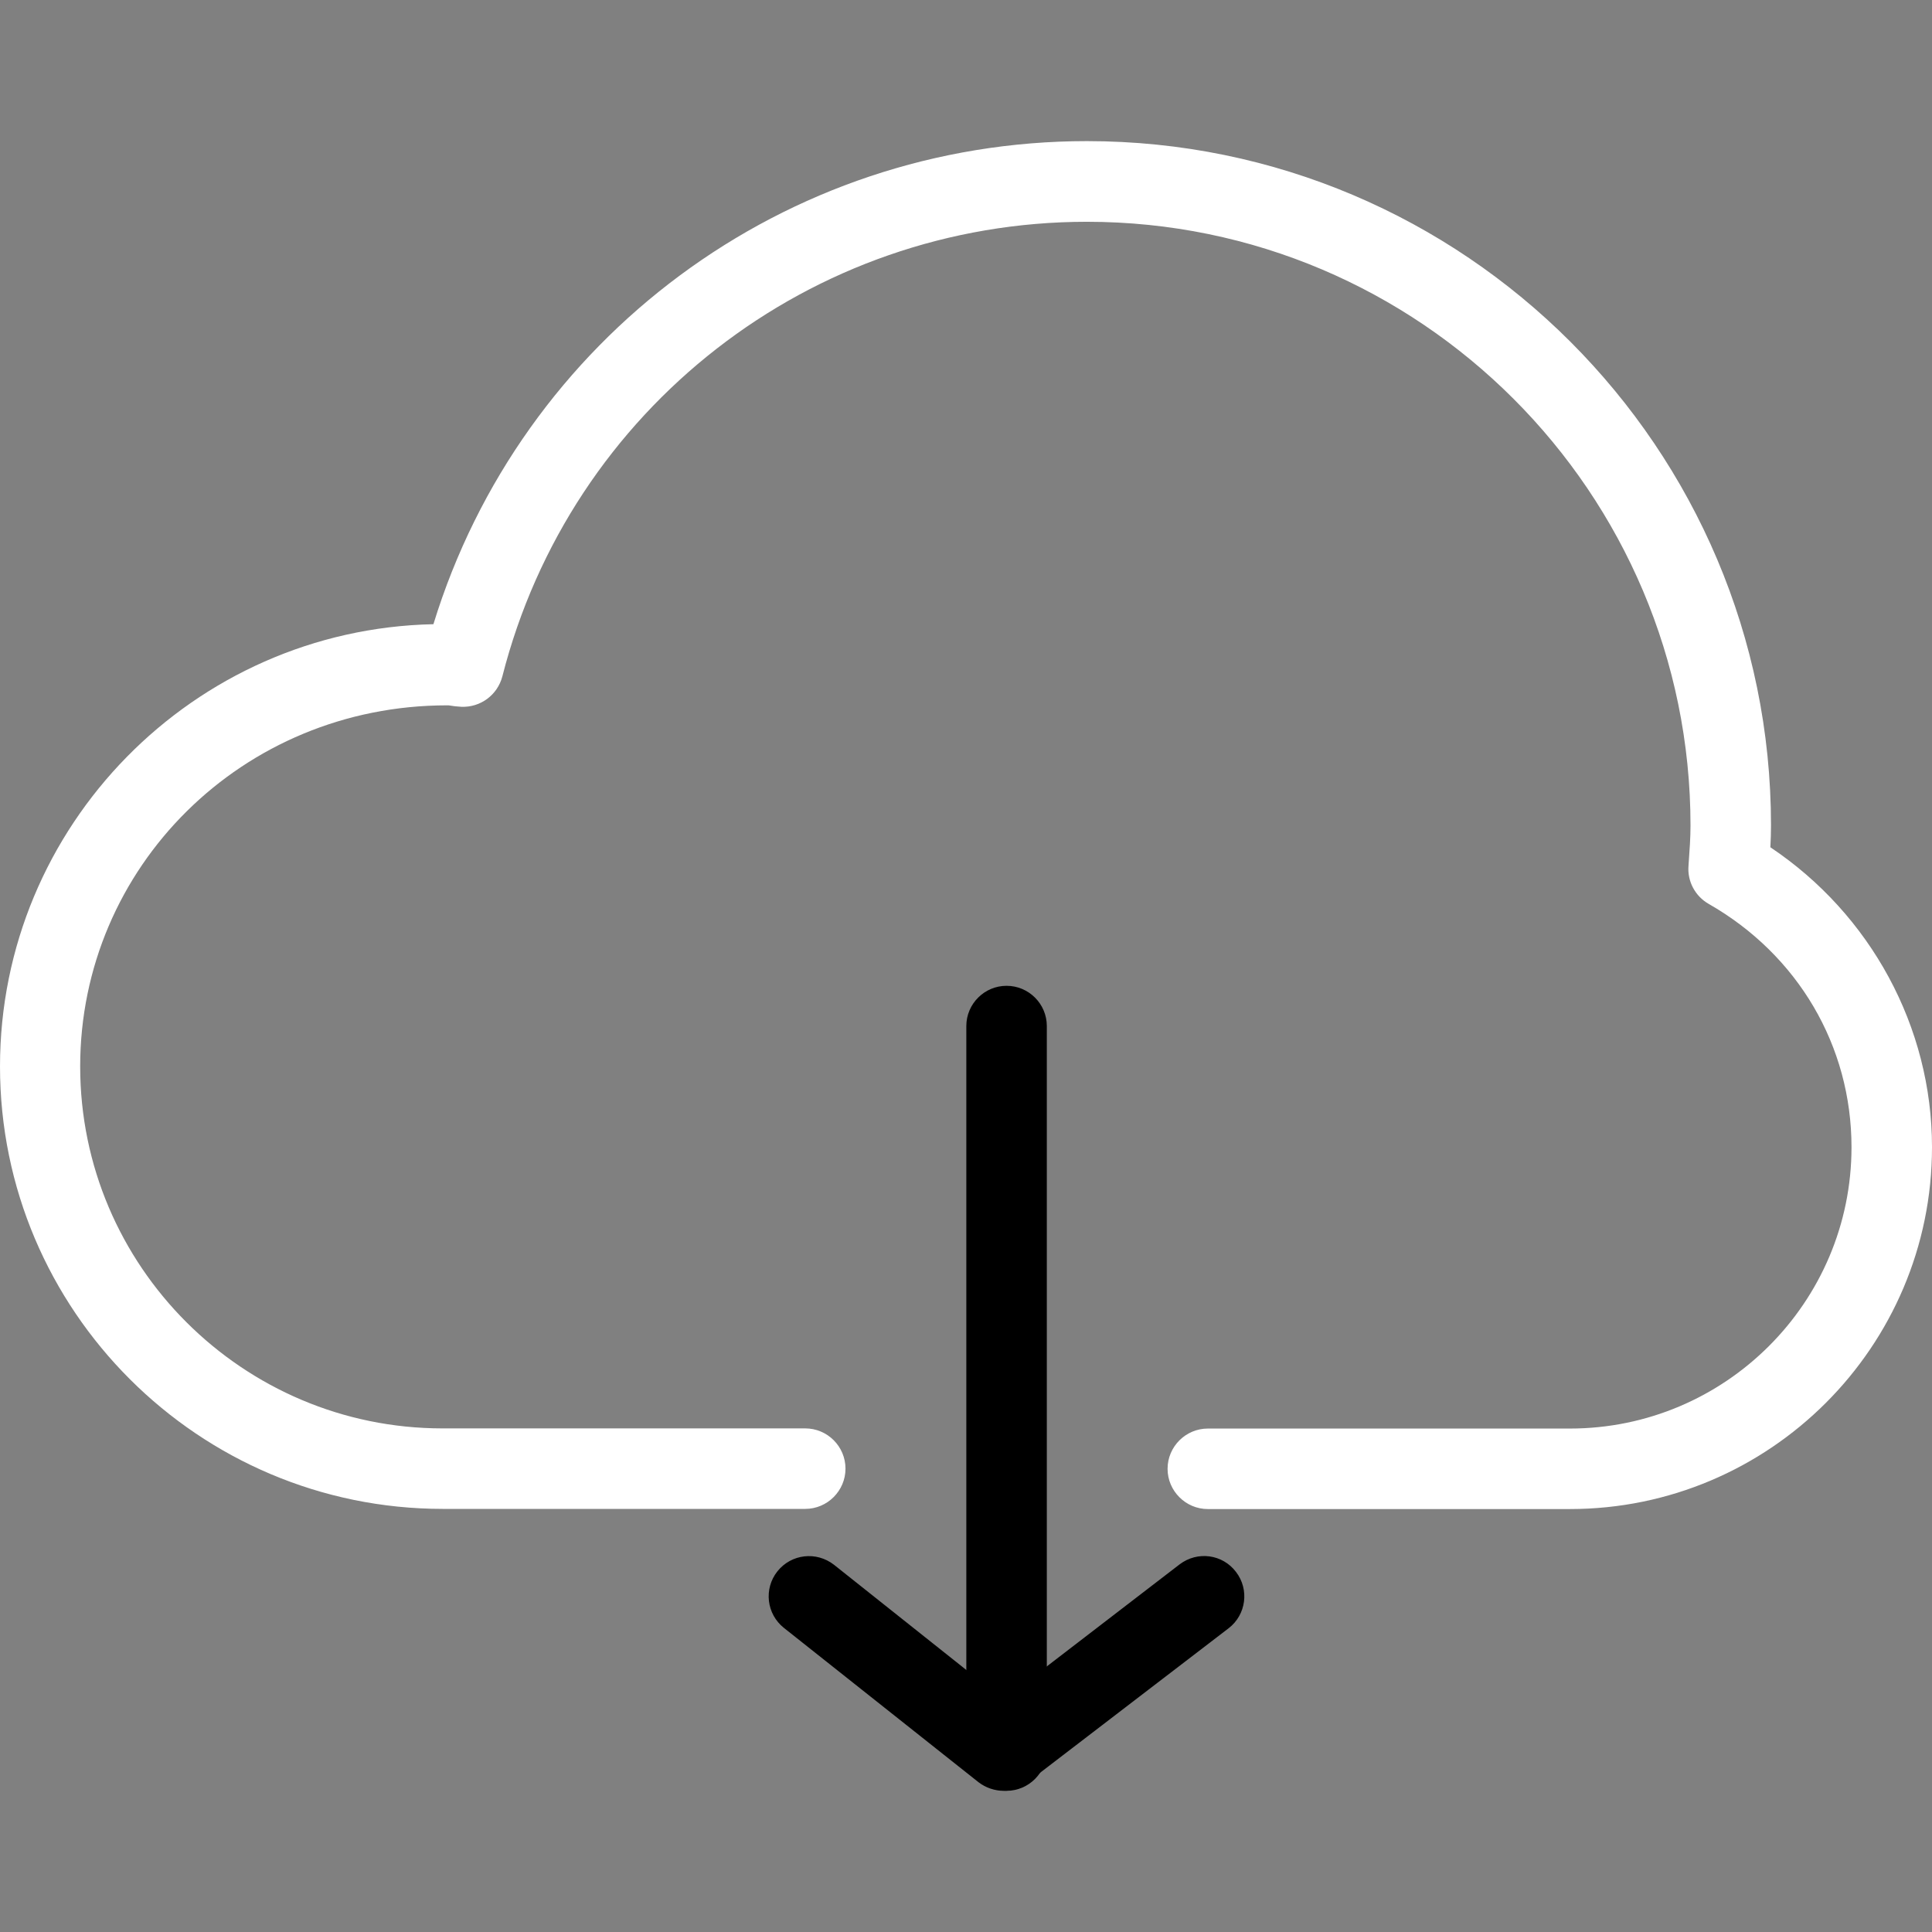 <svg xmlns="http://www.w3.org/2000/svg" xmlns:xlink="http://www.w3.org/1999/xlink" version="1.1" viewBox="0 0 96 96" x="0px" y="0px"><rect x="0" y="0" width="96" height="96" fill="#808080" stroke="none"/><path d="M50.016 88.984c-1.1 0-2-0.9-2-2v-36c0-1.104 0.9-2 2-2s2 0.896 2 2v36c0 1.1-0.9 2-2 2z" fill="#000000"></path><path d="M49.868 88.984c-0.436 0-0.884-0.148-1.248-0.428l-9.664-7.664c-0.868-0.688-1.016-1.944-0.328-2.812 0.692-0.868 1.936-1.008 2.812-0.328l8.428 6.7 8.752-6.724c0.88-0.664 2.124-0.508 2.796 0.38 0.672 0.872 0.508 2.128-0.368 2.8l-10 7.664c-0.32 0.272-0.752 0.412-1.18 0.412z" fill="#000000"></path><path d="M78.004 74.984h-17.988c-1.1 0-2-0.9-2-2s0.9-2 2-2h17.988c7.724 0 13.996-6.272 13.996-13.98 0-5.028-2.656-9.556-7.1-12.092-0.664-0.38-1.060-1.112-1-1.88 0.060-0.844 0.1-1.42 0.1-2.012 0-16.54-13.452-30-29.992-30-13.72 0-25.66 9.288-29.048 22.596-0.244 0.92-1.084 1.54-2.032 1.504-0.228-0.012-0.428-0.036-0.64-0.072-0.024 0-0.048 0-0.076 0-10.184 0-18.228 8.056-18.228 17.944 0 9.916 8.084 17.984 18.004 17.984h18.024c1.1 0 2 0.896 2 2 0 1.1-0.9 2-2 2h-18.008c-12.132 0-22.004-9.86-22.004-21.984 0-11.96 9.616-21.724 21.536-21.976 4.364-14.216 17.48-24.004 32.472-24.004 18.744 0 33.992 15.252 33.992 34 0 0.364-0.012 0.728-0.032 1.088 4.984 3.332 8.032 8.932 8.032 14.9 0 9.916-8.072 17.984-17.996 17.984z" fill="#fff"></path></svg>